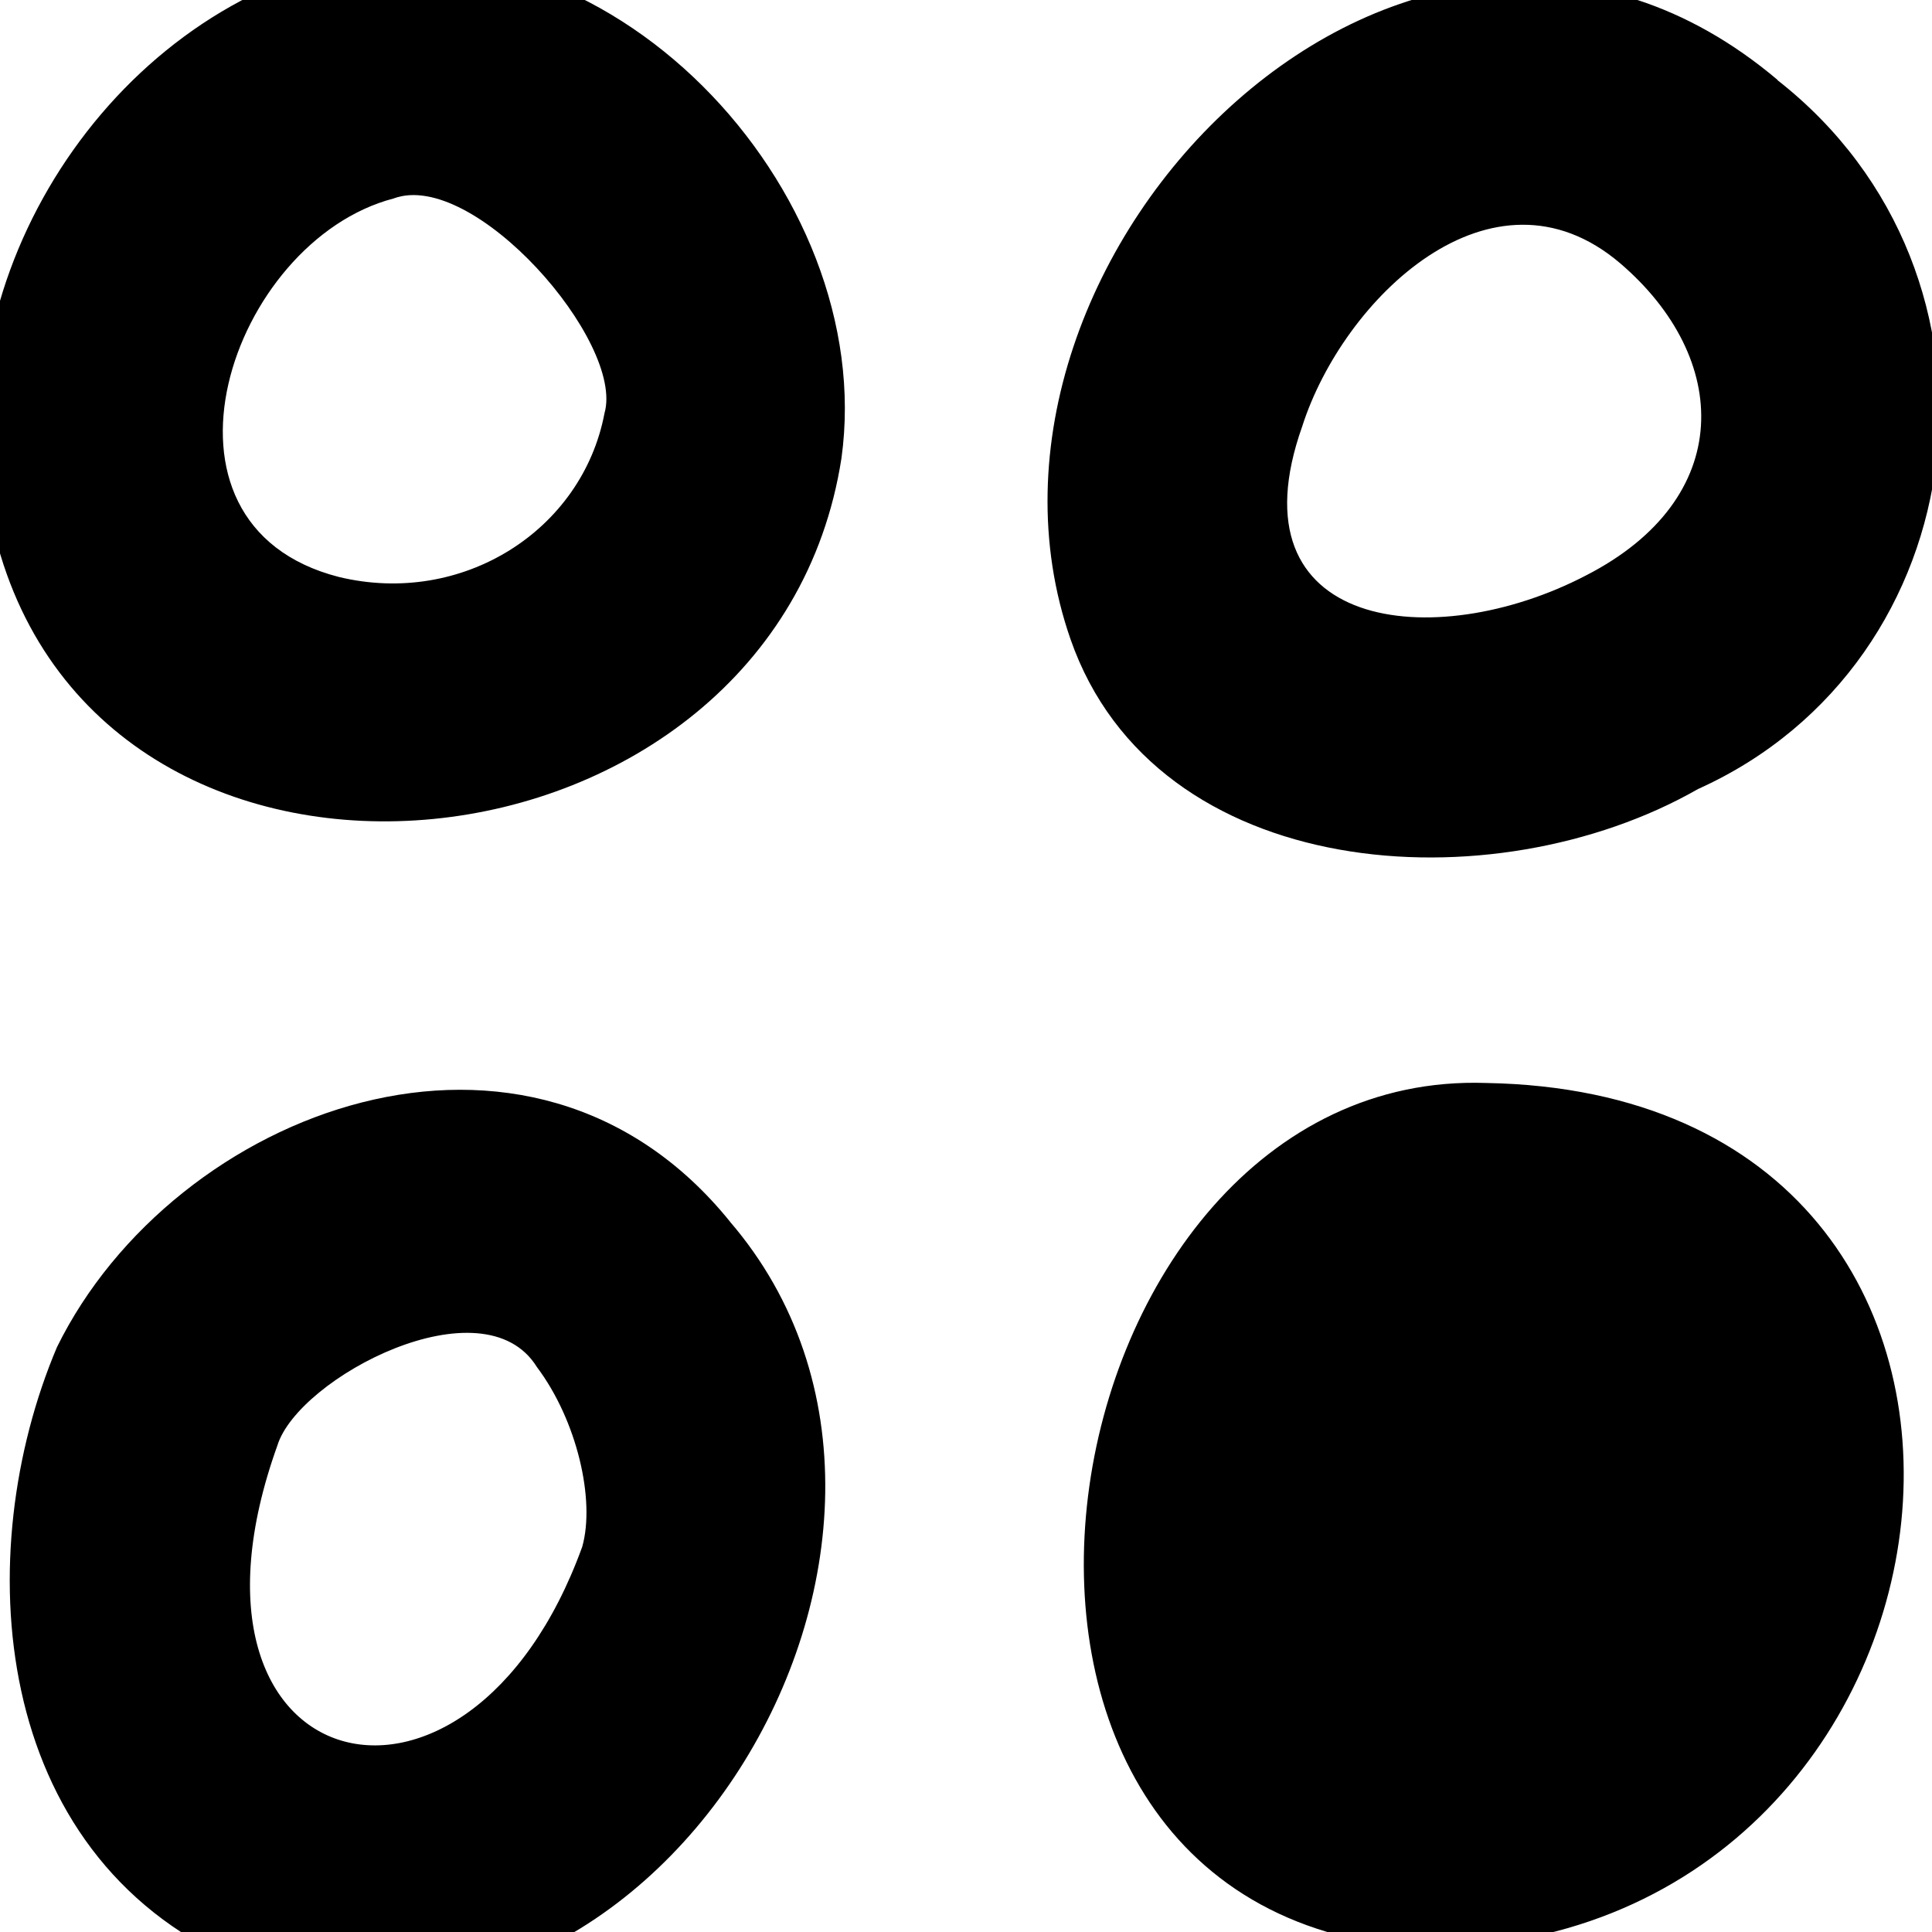 <svg xmlns="http://www.w3.org/2000/svg" viewBox="0 0 512 512"><!--! Font Awesome Pro 7.0.0 by @fontawesome - https://fontawesome.com License - https://fontawesome.com/license (Commercial License) Copyright 2025 Fonticons, Inc. --><path fill="currentColor" d="M223 121.4C232.8 50.5 160.7-27.2 86.2-8.8 24.1 8.7-18 79.9-1.3 141.9 27 254.9 205.3 236.1 223 121.4zM104.3 52.6c21.2-7.9 61.3 38 55.9 56.9-5.9 31.1-37.7 51.3-70.4 43.4-54.2-13.9-28.7-89 14.5-100.3zM471.1 21.2c-96.6-81.6-222.8 46.6-187.4 148.2 22.5 64.6 111.9 70.8 166.3 39.7 74.4-33.5 87.1-136.2 21-187.9zM345.1 113c10.8-33.8 50.3-72.2 84.3-43.2 29.3 25.1 30.7 62.3-9.1 82.7-40.3 21-94.4 14.6-75.2-39.5zm48.7 174c164.1 2.8 135.5 230.9-18.3 229.2-138.1-9.8-100.4-233.2 18.3-229.2zm1.7 64c81.2 4.2 42.4 106.5-19.5 101.2-43-3.6-27.7-102.4 19.5-101.2zm-202-27.2C140.4 258 46 294.1 15.1 357-8 411.5-2.9 491.1 62.6 519.9 171.8 561.7 265.4 407.4 193.4 323.7zM73.5 383.1c5.5-18 54.6-43.8 68.8-20.8 10.6 14.1 15.5 35.2 12 47.6-30.3 83.7-112.8 62.3-80.8-26.8z"/></svg>